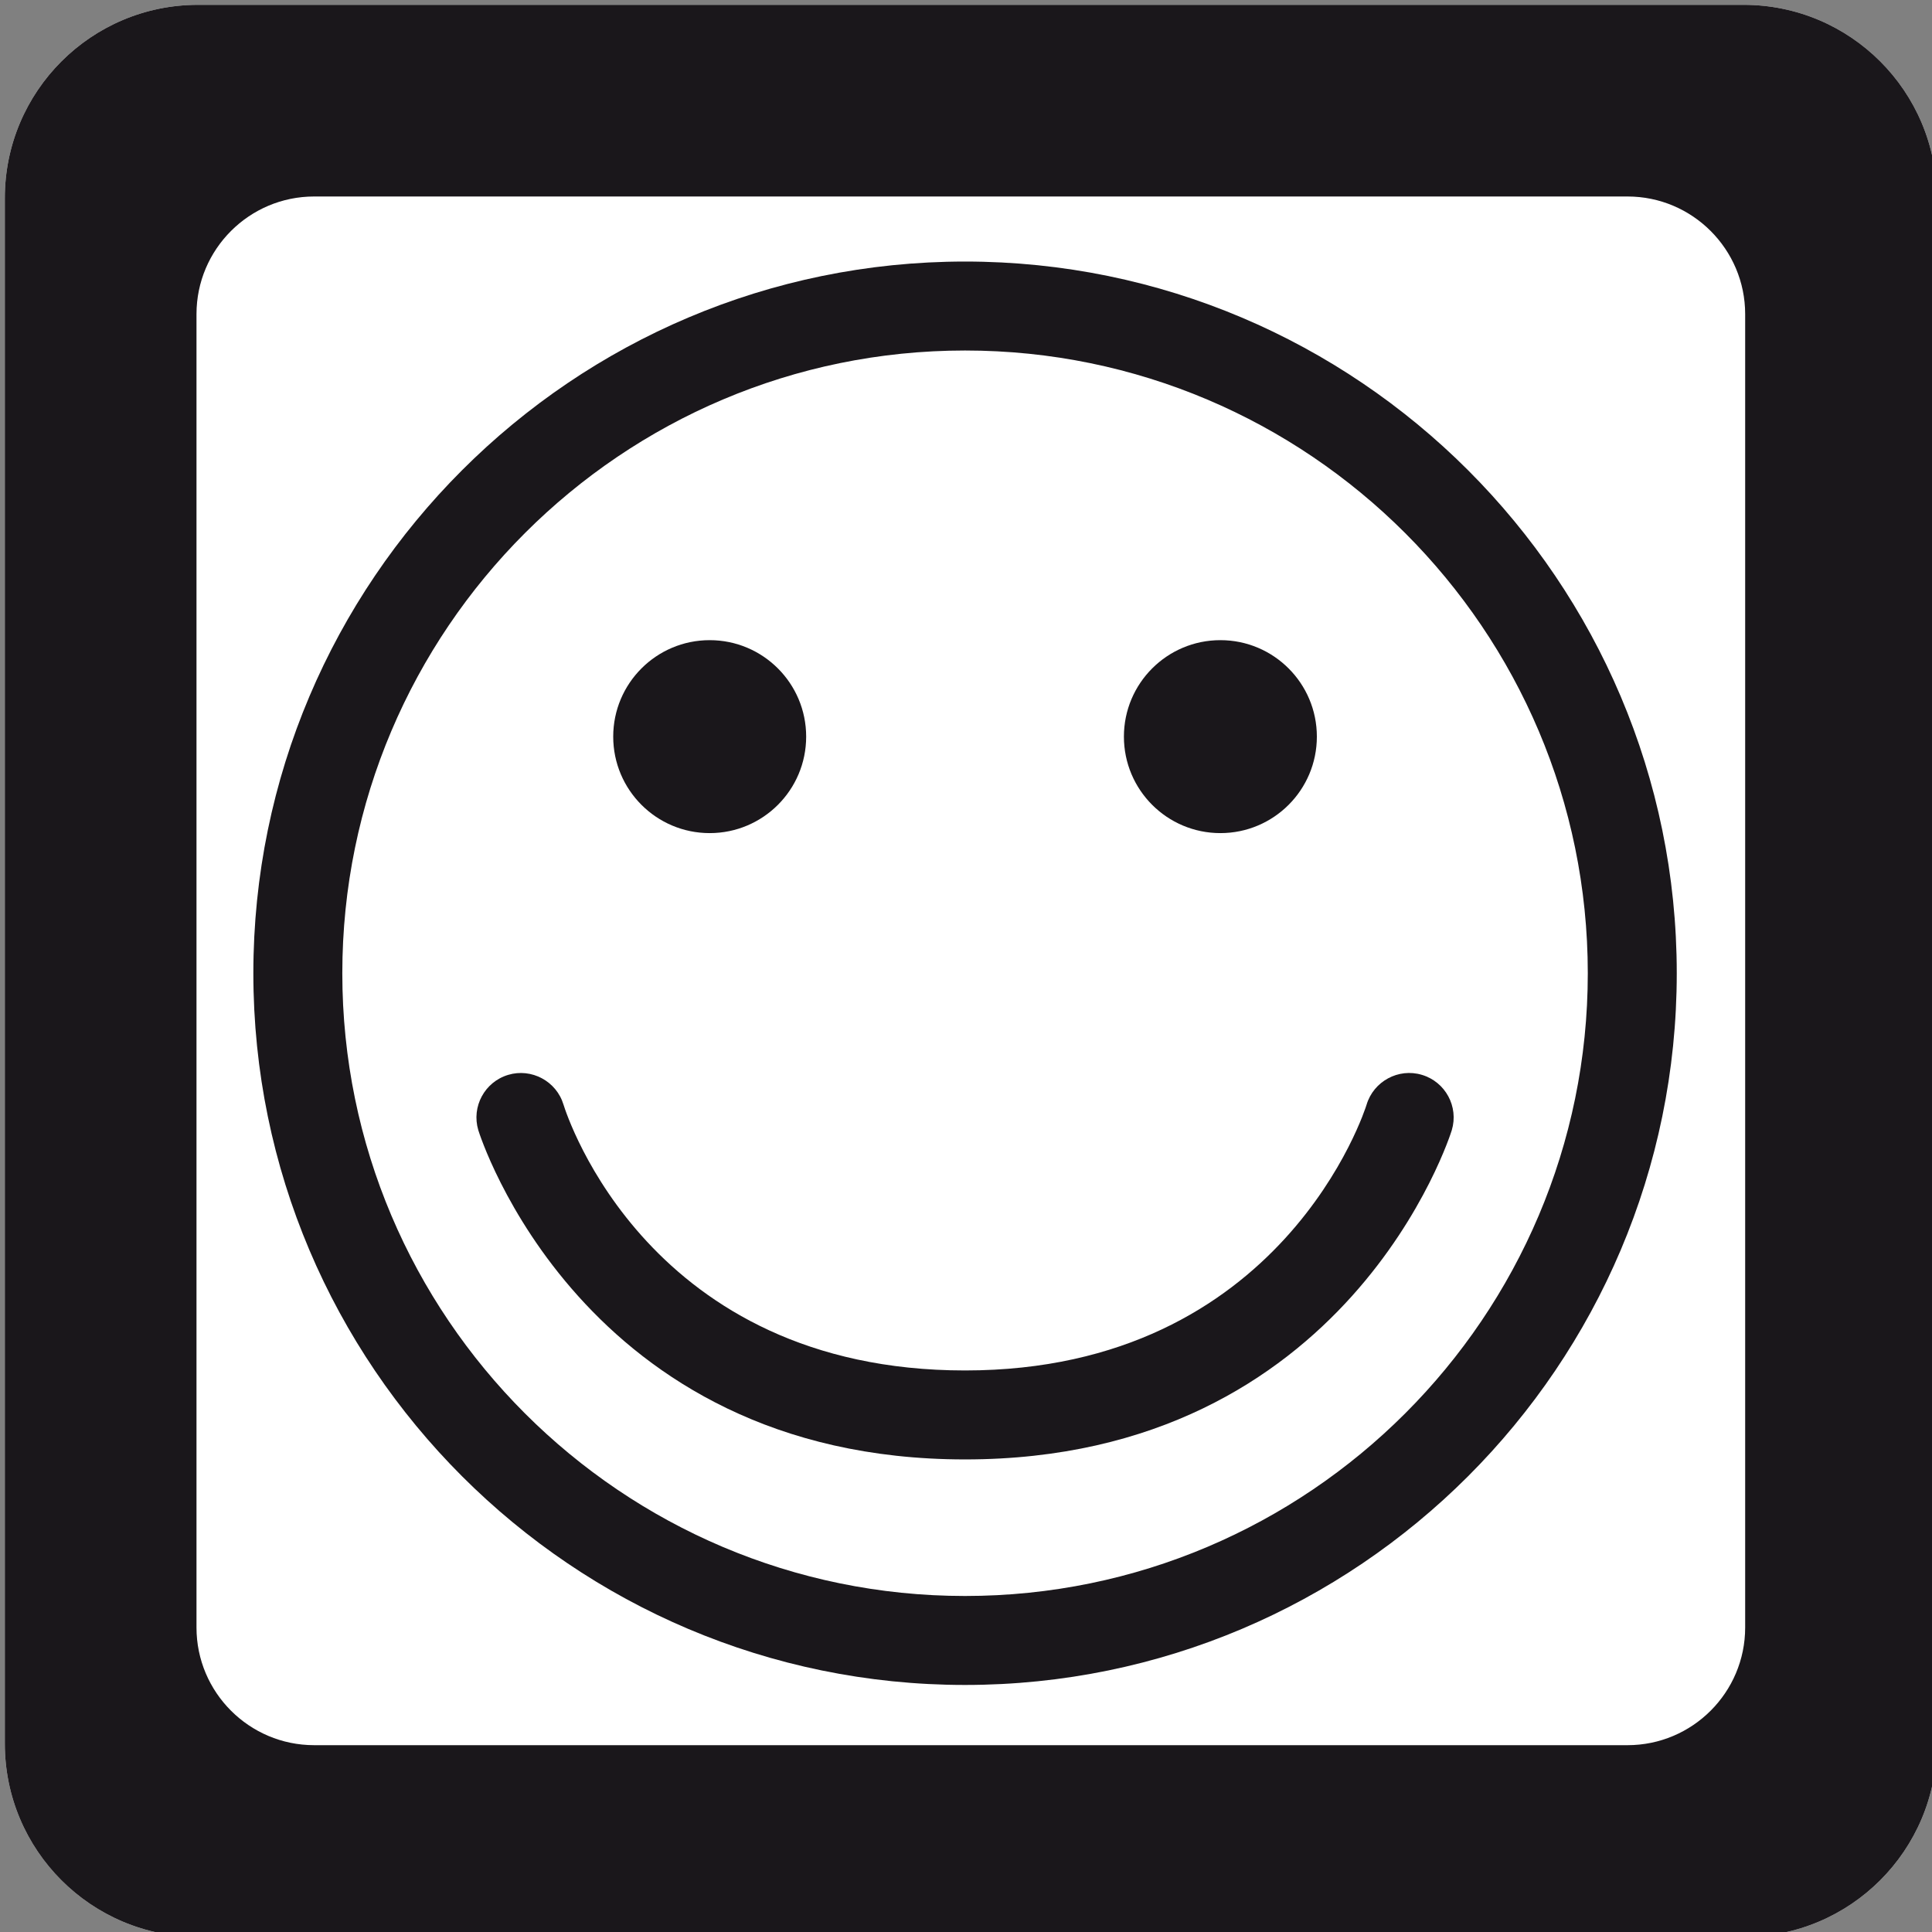 <?xml version="1.0" encoding="utf-8"?>
<!-- Generator: Adobe Illustrator 15.1.0, SVG Export Plug-In . SVG Version: 6.00 Build 0)  -->
<!DOCTYPE svg PUBLIC "-//W3C//DTD SVG 1.1//EN" "http://www.w3.org/Graphics/SVG/1.1/DTD/svg11.dtd">
<svg version="1.1" id="Calque_1" xmlns="http://www.w3.org/2000/svg" xmlns:xlink="http://www.w3.org/1999/xlink" x="0px" y="0px"
	 width="200px" height="200px" viewBox="0 0 200 200" enable-background="new 0 0 200 200" xml:space="preserve">
<rect x="0" y="0" width="200" height="200" fill="#808080" stroke="none"/>
<g>
	<path fill="#FFFFFF" d="M200.5,180.5c0,11.046-8.954,20-20,20h-160c-11.046,0-20-8.954-20-20v-160c0-11.046,8.954-20,20-20h160
		c11.046,0,20,8.954,20,20V180.5z"/>
	<path fill="#1A171B" d="M168.481,20.341c6.715,0,12.178,5.463,12.178,12.178v135.963c0,6.715-5.463,12.178-12.178,12.178H32.519
		c-6.715,0-12.178-5.463-12.178-12.178V32.519c0-6.715,5.463-12.178,12.178-12.178H168.481 M180.5,0.5h-160
		c-11.046,0-20,8.954-20,20v160c0,11.046,8.954,20,20,20h160c11.046,0,20-8.954,20-20v-160C200.5,9.454,191.546,0.5,180.5,0.5
		L180.5,0.5z"/>
</g>
<g>
	<g>
		<path fill="#1A171B" d="M99.902,27.075c-40.625,0-73.675,33.052-73.675,73.675c0,40.624,33.05,73.676,73.675,73.676
			c40.624,0,73.676-33.052,73.676-73.676C173.578,60.126,140.526,27.075,99.902,27.075z M99.902,165.216
			c-35.546,0-64.466-28.918-64.466-64.466c0-35.547,28.919-64.466,64.466-64.466c35.548,0,64.466,28.918,64.466,64.466
			C164.368,136.298,135.45,165.216,99.902,165.216z"/>
		<circle fill="#1A171B" cx="73.467" cy="76.256" r="9.987"/>
		<circle fill="#1A171B" cx="126.334" cy="76.256" r="9.987"/>
		<path fill="#1A171B" d="M147.195,111.268c-2.424-0.729-5.001,0.661-5.729,3.094c-0.081,0.274-8.607,27.507-41.564,27.507
			c-32.737,0-41.221-26.4-41.57-27.524c-0.736-2.428-3.317-3.8-5.723-3.076c-2.438,0.729-3.822,3.297-3.094,5.729
			c0.104,0.341,10.653,34.081,50.387,34.081c39.733,0,50.283-33.74,50.387-34.081C151.018,114.564,149.633,111.996,147.195,111.268z
			"/>
	</g>
</g>
</svg>
